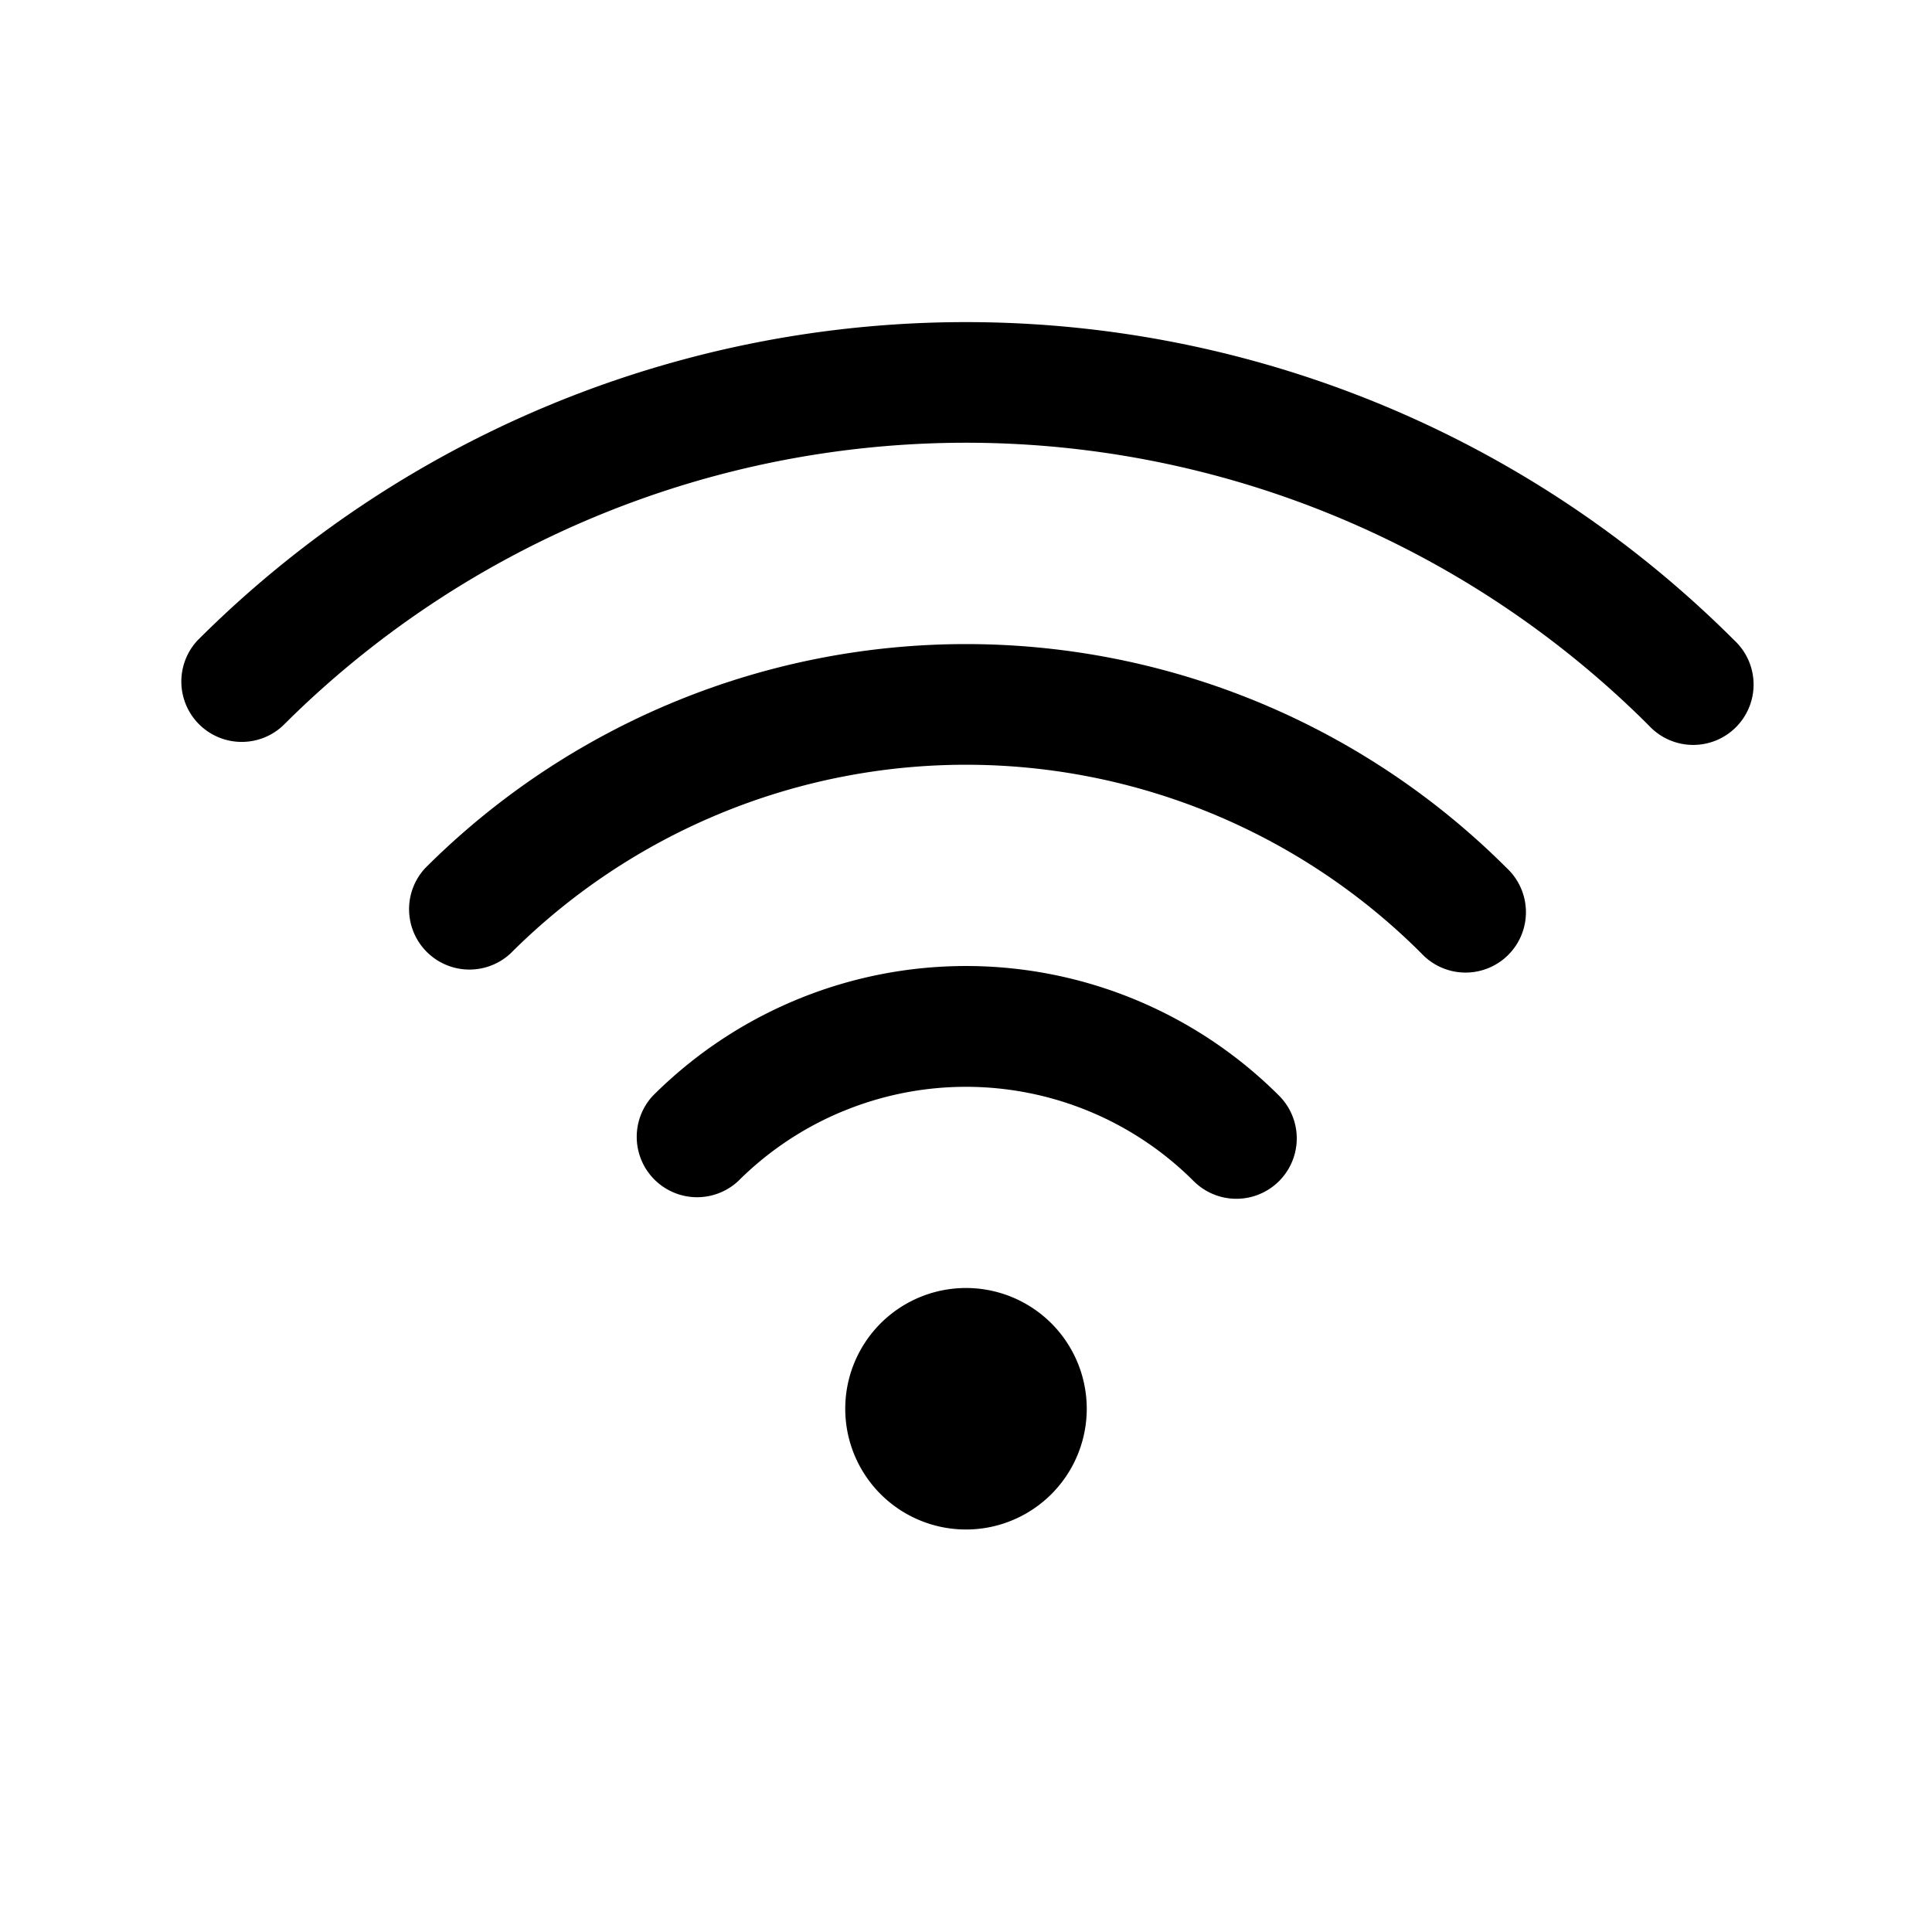 <svg xmlns="http://www.w3.org/2000/svg" width="24" height="24" fill="currentColor" viewBox="0 0 24 24">
  <path d="M7.408 6.413a12 12 0 0 1 13.077 2.602.75.75 0 1 0 1.06-1.06 13.5 13.5 0 0 0-19.091 0 .75.75 0 0 0 1.06 1.06 12 12 0 0 1 3.894-2.602Z"/>
  <path d="M12 9.5a8 8 0 0 0-5.657 2.343.75.75 0 0 1-1.06-1.06 9.5 9.5 0 0 1 13.434 0 .75.75 0 1 1-1.06 1.06A8 8 0 0 0 12 9.5Z"/>
  <path d="M10.47 13.805a4 4 0 0 1 4.358.867.75.75 0 0 0 1.061-1.061 5.5 5.5 0 0 0-7.778 0 .75.75 0 0 0 1.06 1.06 3.998 3.998 0 0 1 1.298-.866ZM12 19a1.5 1.5 0 1 0 0-3 1.5 1.5 0 0 0 0 3Z"/>
</svg>
